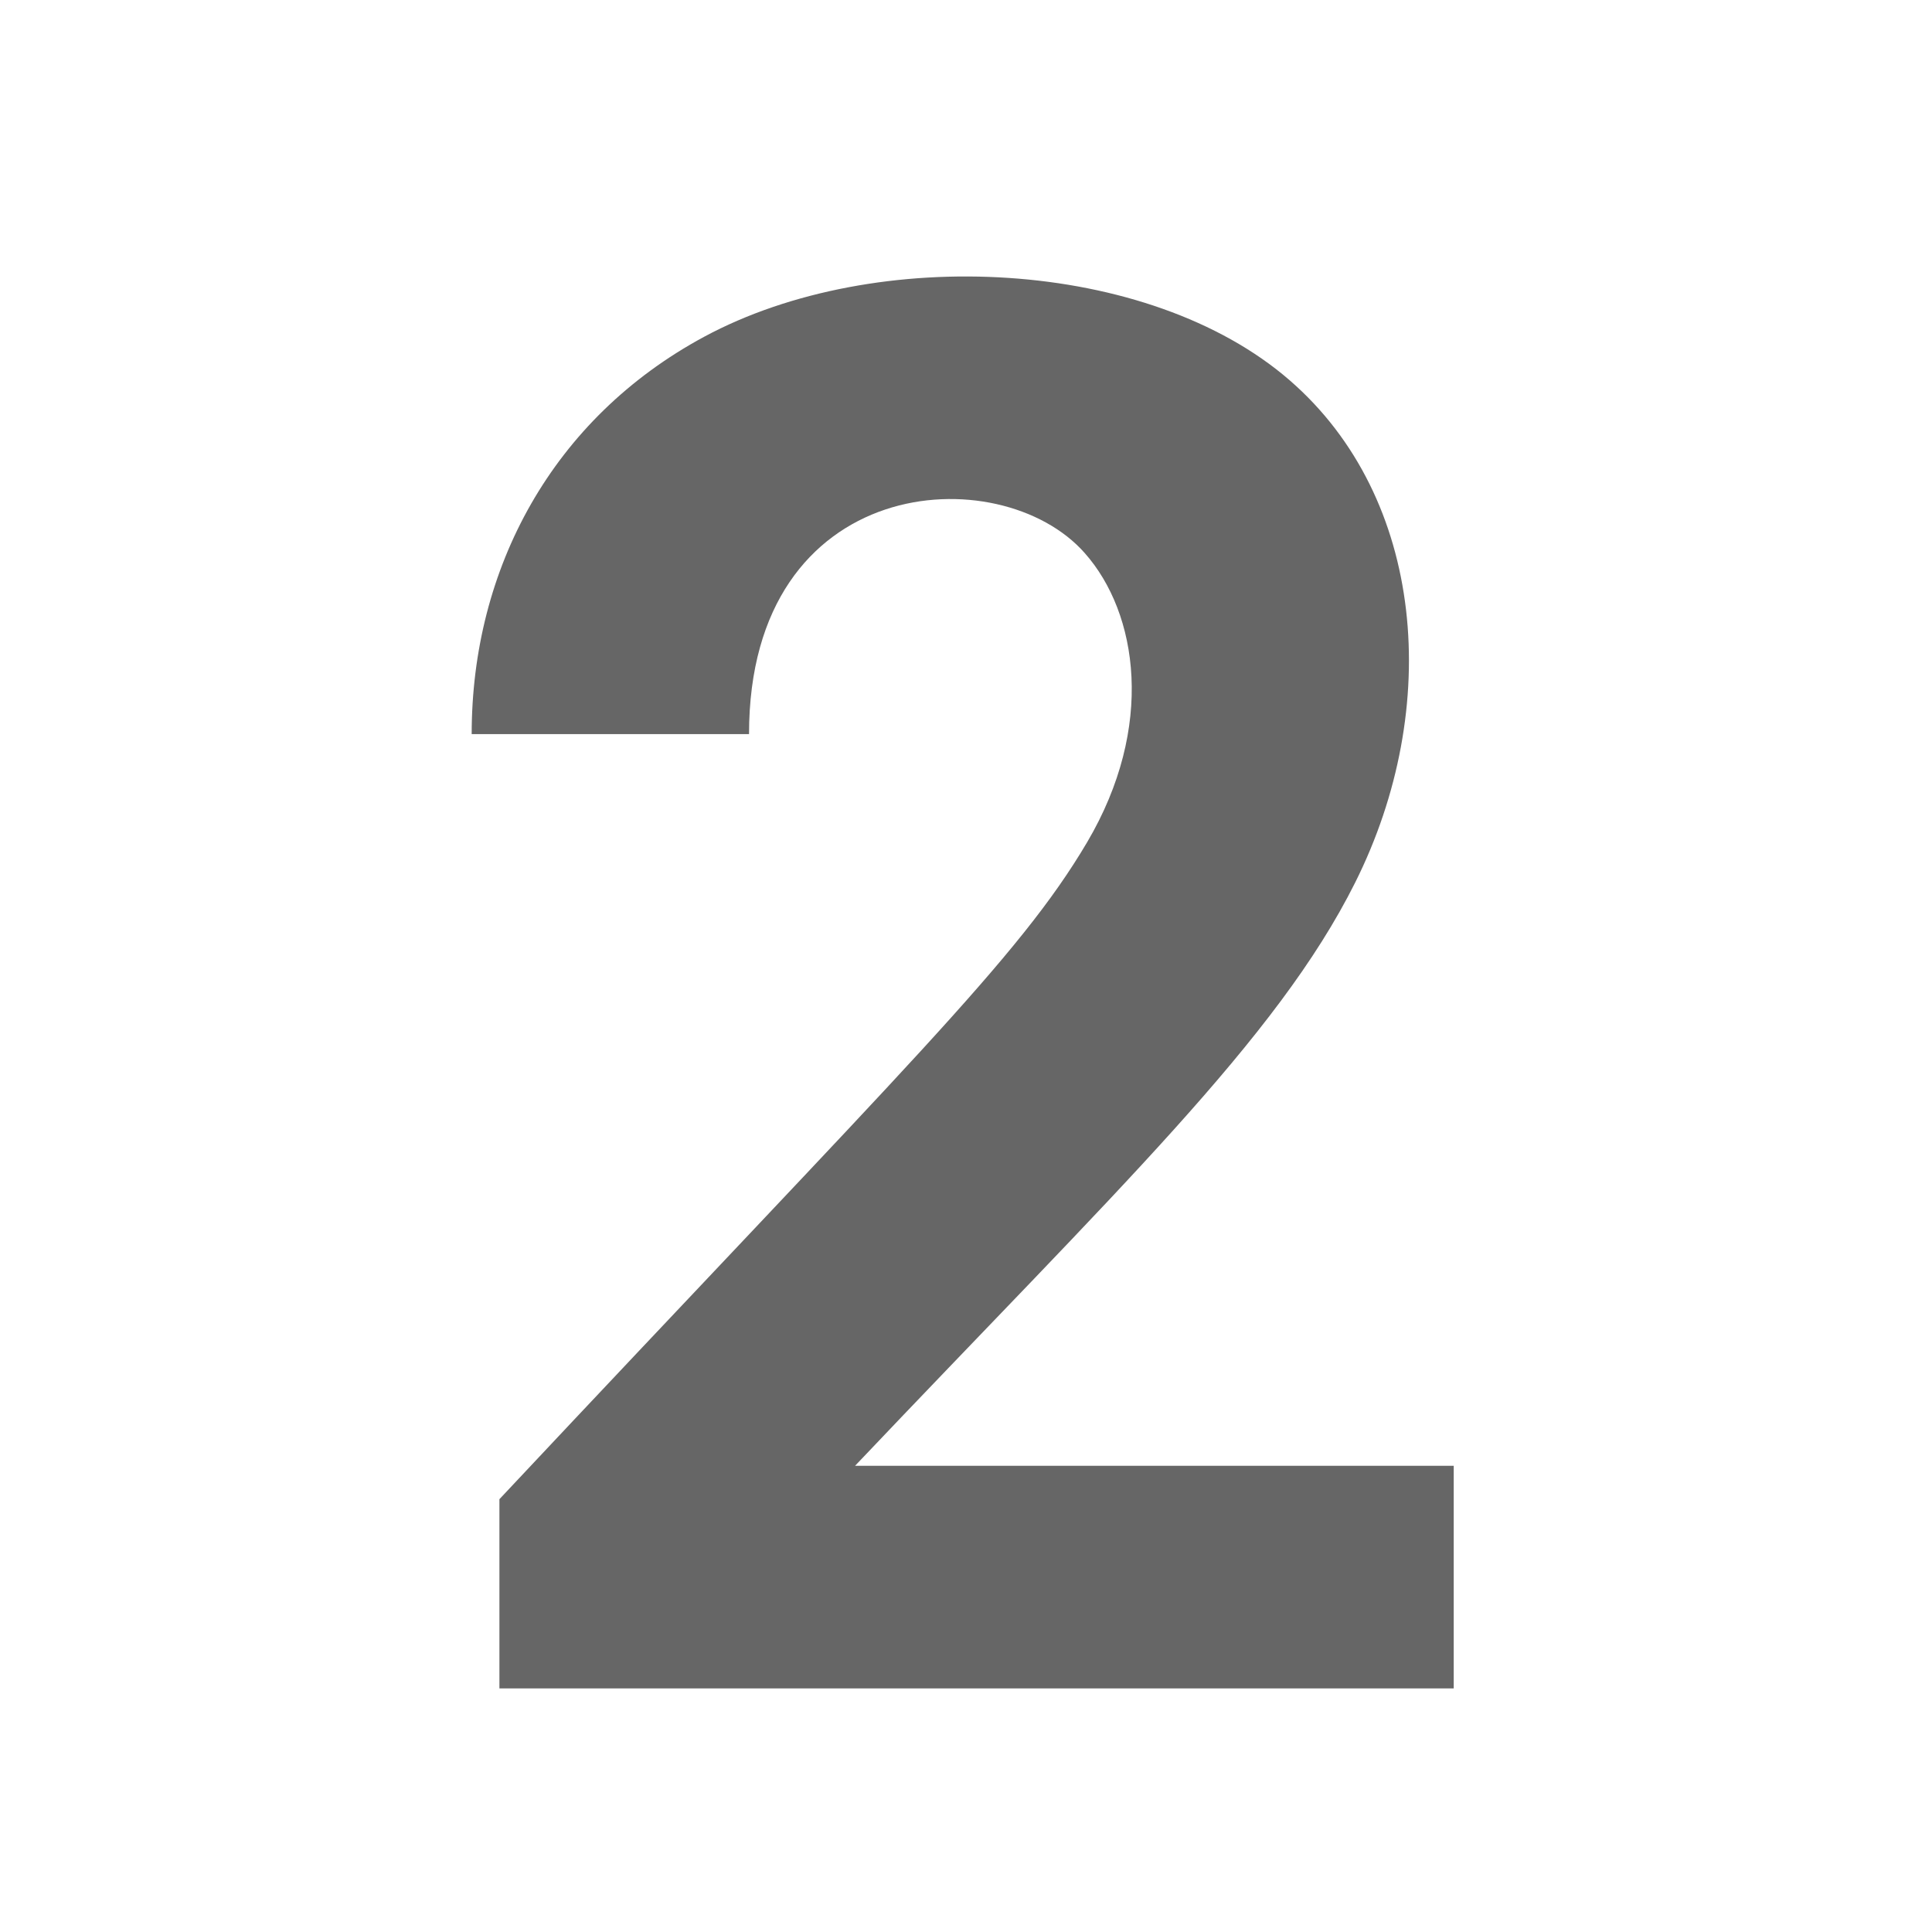 <?xml version="1.0" encoding="utf-8"?>
<!-- Generator: Adobe Illustrator 27.3.1, SVG Export Plug-In . SVG Version: 6.00 Build 0)  -->
<svg version="1.1" id="icon" xmlns="http://www.w3.org/2000/svg" xmlns:xlink="http://www.w3.org/1999/xlink" x="0px" y="0px"
	 viewBox="0 0 1024 1024" enable-background="new 0 0 1024 1024" xml:space="preserve">
<g>
	<path fill="#666666" d="M770.6,894.9H264.7V794.6c217.2-231.5,275-286.4,311.5-348.2c36.1-61.2,27-121.4-1.3-153.3
		C530.1,242.3,397,250.5,397,389.1H250c0-87.9,42.9-167.3,123.2-210.6c91.1-49.1,235.7-41.8,310.4,23.1
		c71.8,62.3,81,173.5,34.7,266.1c-41.6,83.3-126.6,163.2-265.1,309.2h317.3V894.9z"/>
</g>
</svg>
